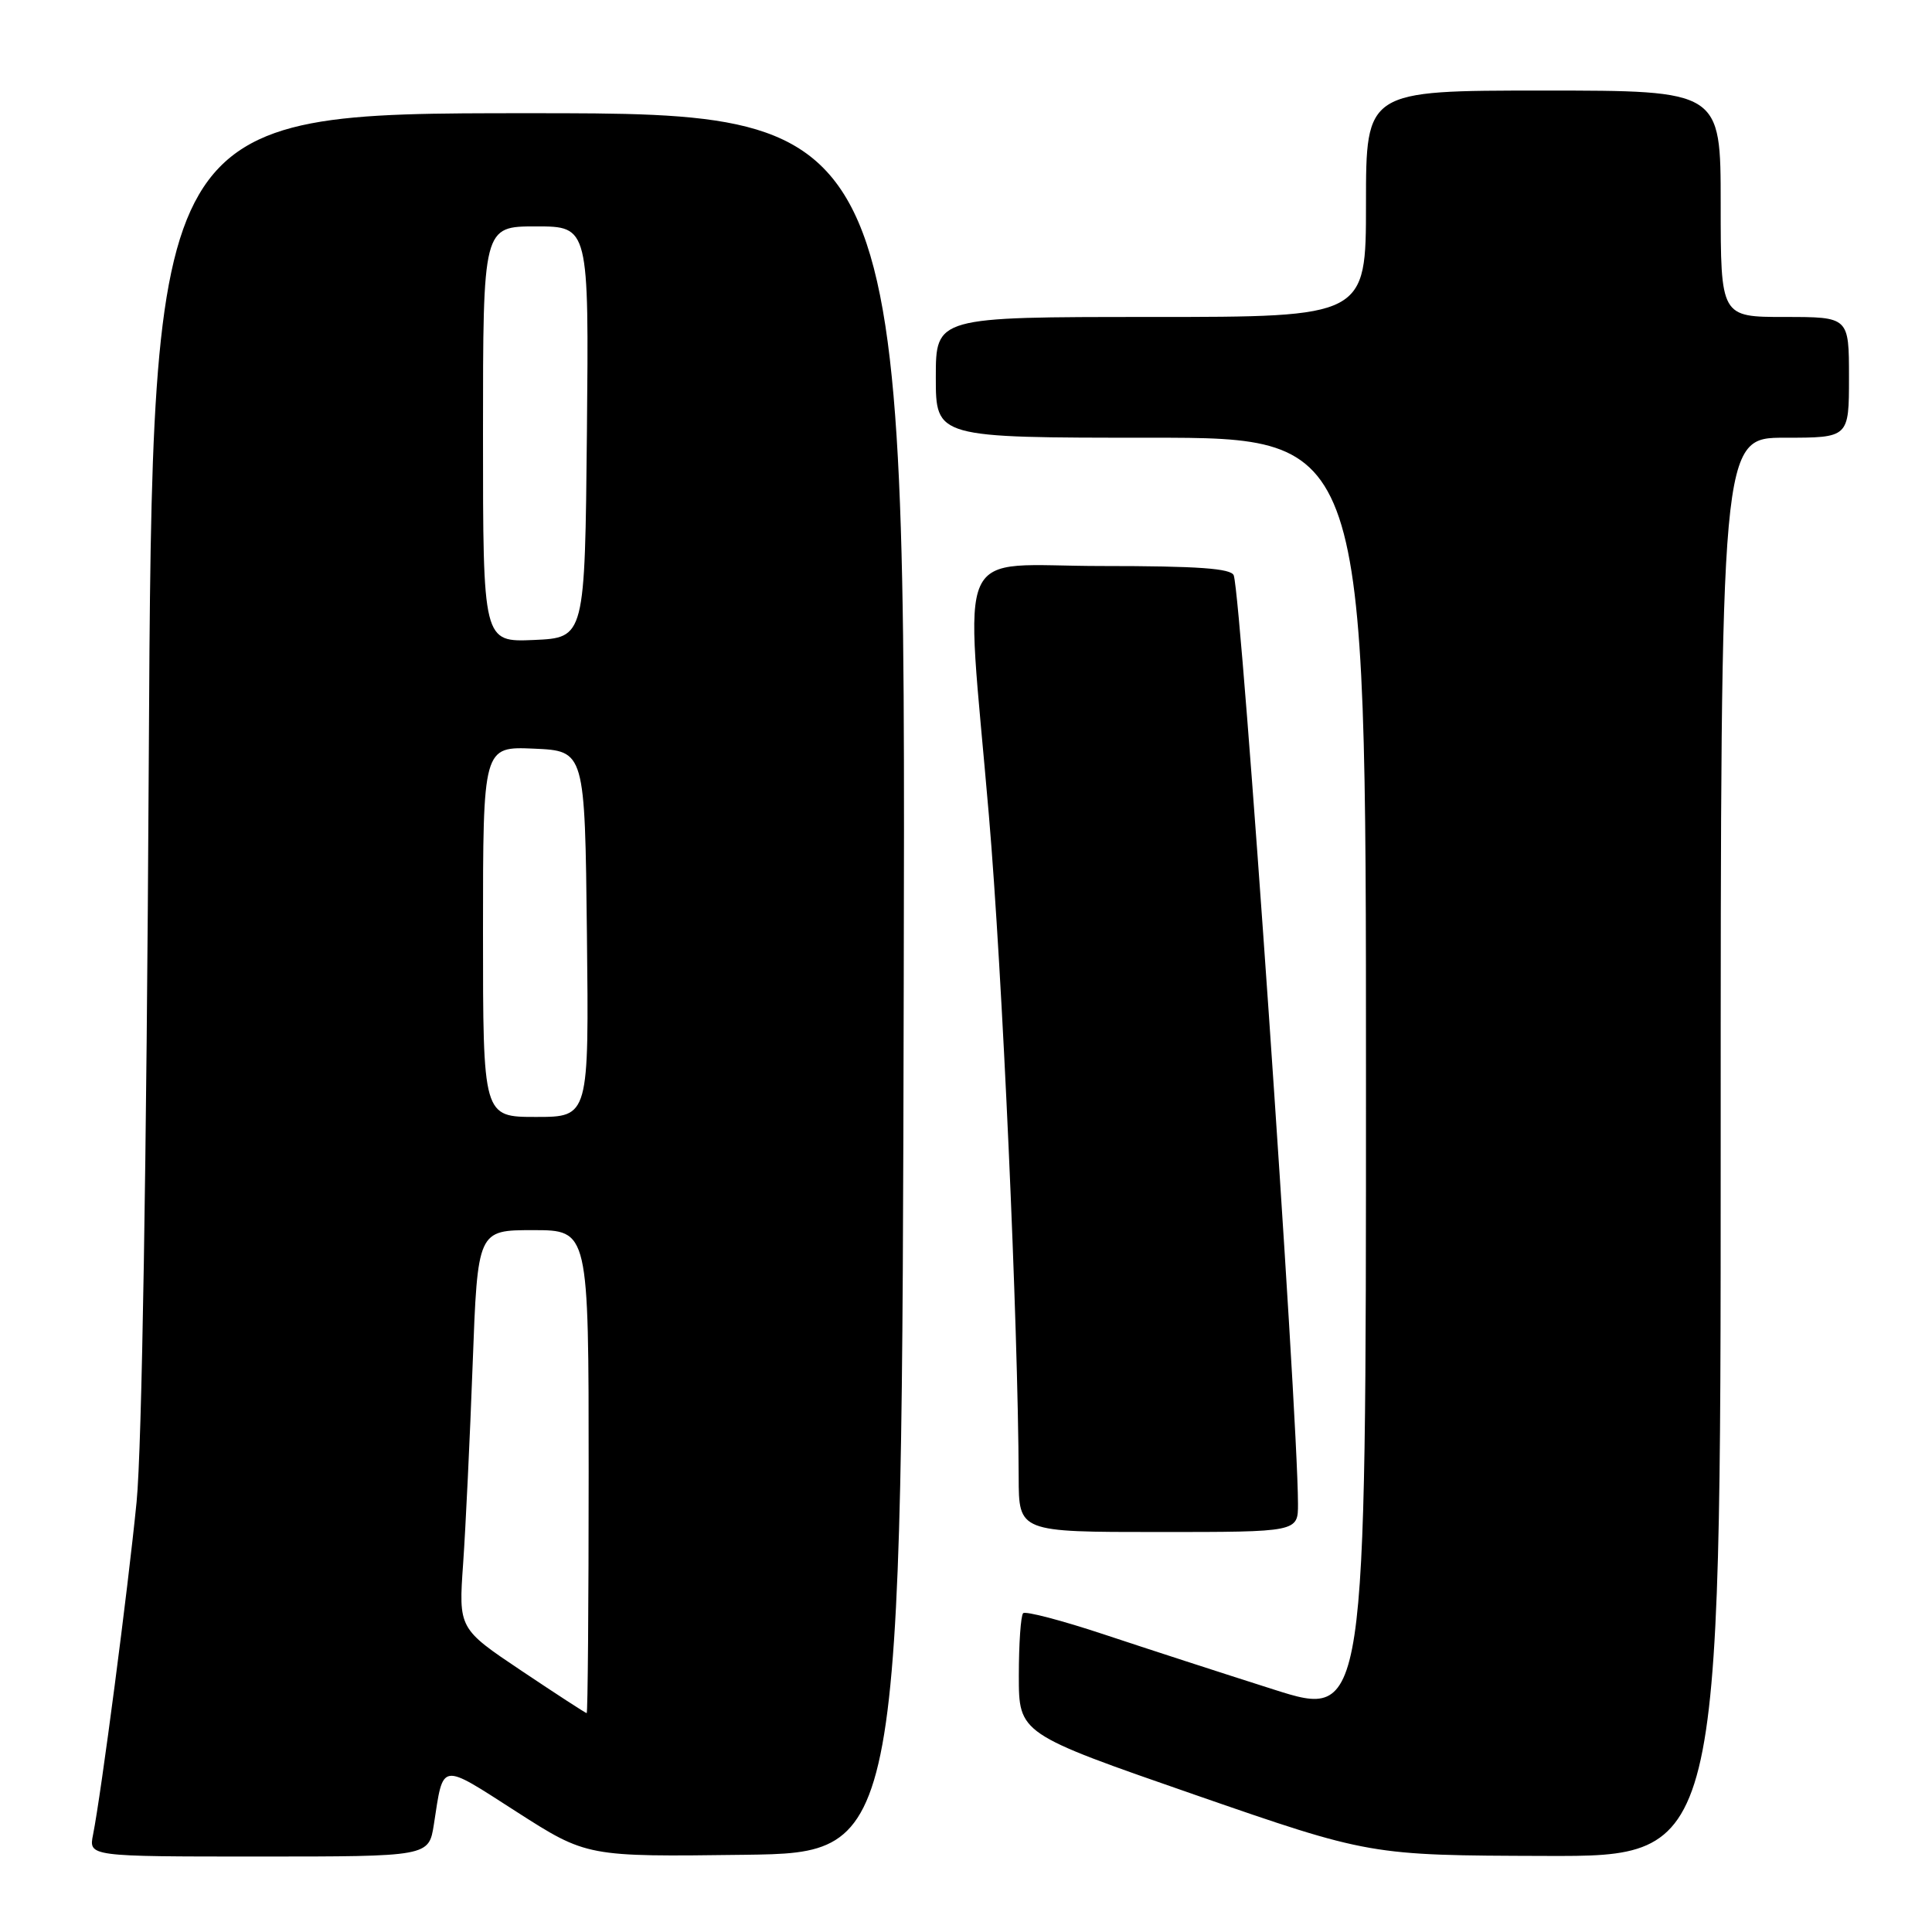 <?xml version="1.0" encoding="UTF-8" standalone="no"?>
<!DOCTYPE svg PUBLIC "-//W3C//DTD SVG 1.1//EN" "http://www.w3.org/Graphics/SVG/1.1/DTD/svg11.dtd" >
<svg xmlns="http://www.w3.org/2000/svg" xmlns:xlink="http://www.w3.org/1999/xlink" version="1.1" viewBox="0 0 256 256">
 <g >
 <path fill="currentColor"
d=" M 57.49 241.75 C 58.78 233.41 58.21 233.50 68.43 240.06 C 77.76 246.04 77.76 246.04 98.63 245.77 C 119.50 245.50 119.50 245.50 119.75 130.25 C 120.01 15.00 120.01 15.00 70.09 15.00 C 20.18 15.00 20.18 15.00 19.71 101.25 C 19.42 154.35 18.80 191.92 18.10 199.00 C 16.96 210.56 13.41 237.69 12.33 243.10 C 11.75 246.00 11.75 246.00 34.29 246.00 C 56.82 246.00 56.82 246.00 57.49 241.75 Z  M 228.00 152.00 C 228.00 58.00 228.00 58.00 236.50 58.00 C 245.00 58.00 245.00 58.00 245.00 50.00 C 245.00 42.00 245.00 42.00 236.50 42.00 C 228.00 42.00 228.00 42.00 228.00 27.00 C 228.00 12.00 228.00 12.00 204.50 12.00 C 181.00 12.00 181.00 12.00 181.00 27.00 C 181.00 42.00 181.00 42.00 152.50 42.00 C 124.00 42.00 124.00 42.00 124.00 50.00 C 124.00 58.00 124.00 58.00 152.50 58.00 C 181.00 58.00 181.00 58.00 181.00 142.88 C 181.00 227.76 181.00 227.76 168.75 223.86 C 162.01 221.72 151.92 218.44 146.32 216.58 C 140.72 214.72 135.88 213.45 135.57 213.76 C 135.26 214.08 135.00 217.80 135.00 222.03 C 135.00 229.72 135.00 229.72 158.25 237.79 C 181.50 245.85 181.50 245.85 204.75 245.92 C 228.00 246.00 228.00 246.00 228.00 152.00 Z  M 171.99 199.25 C 171.96 186.75 164.53 79.45 163.48 76.25 C 163.17 75.32 158.77 75.00 146.03 75.00 C 126.11 75.00 127.88 71.10 131.03 108.00 C 132.81 128.78 134.91 175.42 134.98 195.75 C 135.00 203.00 135.00 203.00 153.50 203.00 C 172.00 203.00 172.00 203.00 171.99 199.25 Z  M 69.12 221.40 C 60.76 215.80 60.76 215.80 61.37 207.15 C 61.70 202.39 62.27 190.51 62.63 180.75 C 63.29 163.00 63.29 163.00 70.64 163.00 C 78.00 163.00 78.00 163.00 78.00 195.00 C 78.00 212.60 77.88 227.00 77.74 227.00 C 77.60 227.00 73.72 224.48 69.12 221.40 Z  M 64.00 123.45 C 64.00 98.91 64.00 98.91 70.75 99.20 C 77.50 99.50 77.50 99.50 77.77 123.75 C 78.04 148.00 78.04 148.00 71.02 148.00 C 64.00 148.00 64.00 148.00 64.00 123.45 Z  M 64.00 57.55 C 64.00 30.00 64.00 30.00 71.02 30.00 C 78.03 30.00 78.03 30.00 77.77 57.25 C 77.50 84.50 77.50 84.50 70.75 84.80 C 64.00 85.09 64.00 85.09 64.00 57.55 Z "/>
</g>
</svg>